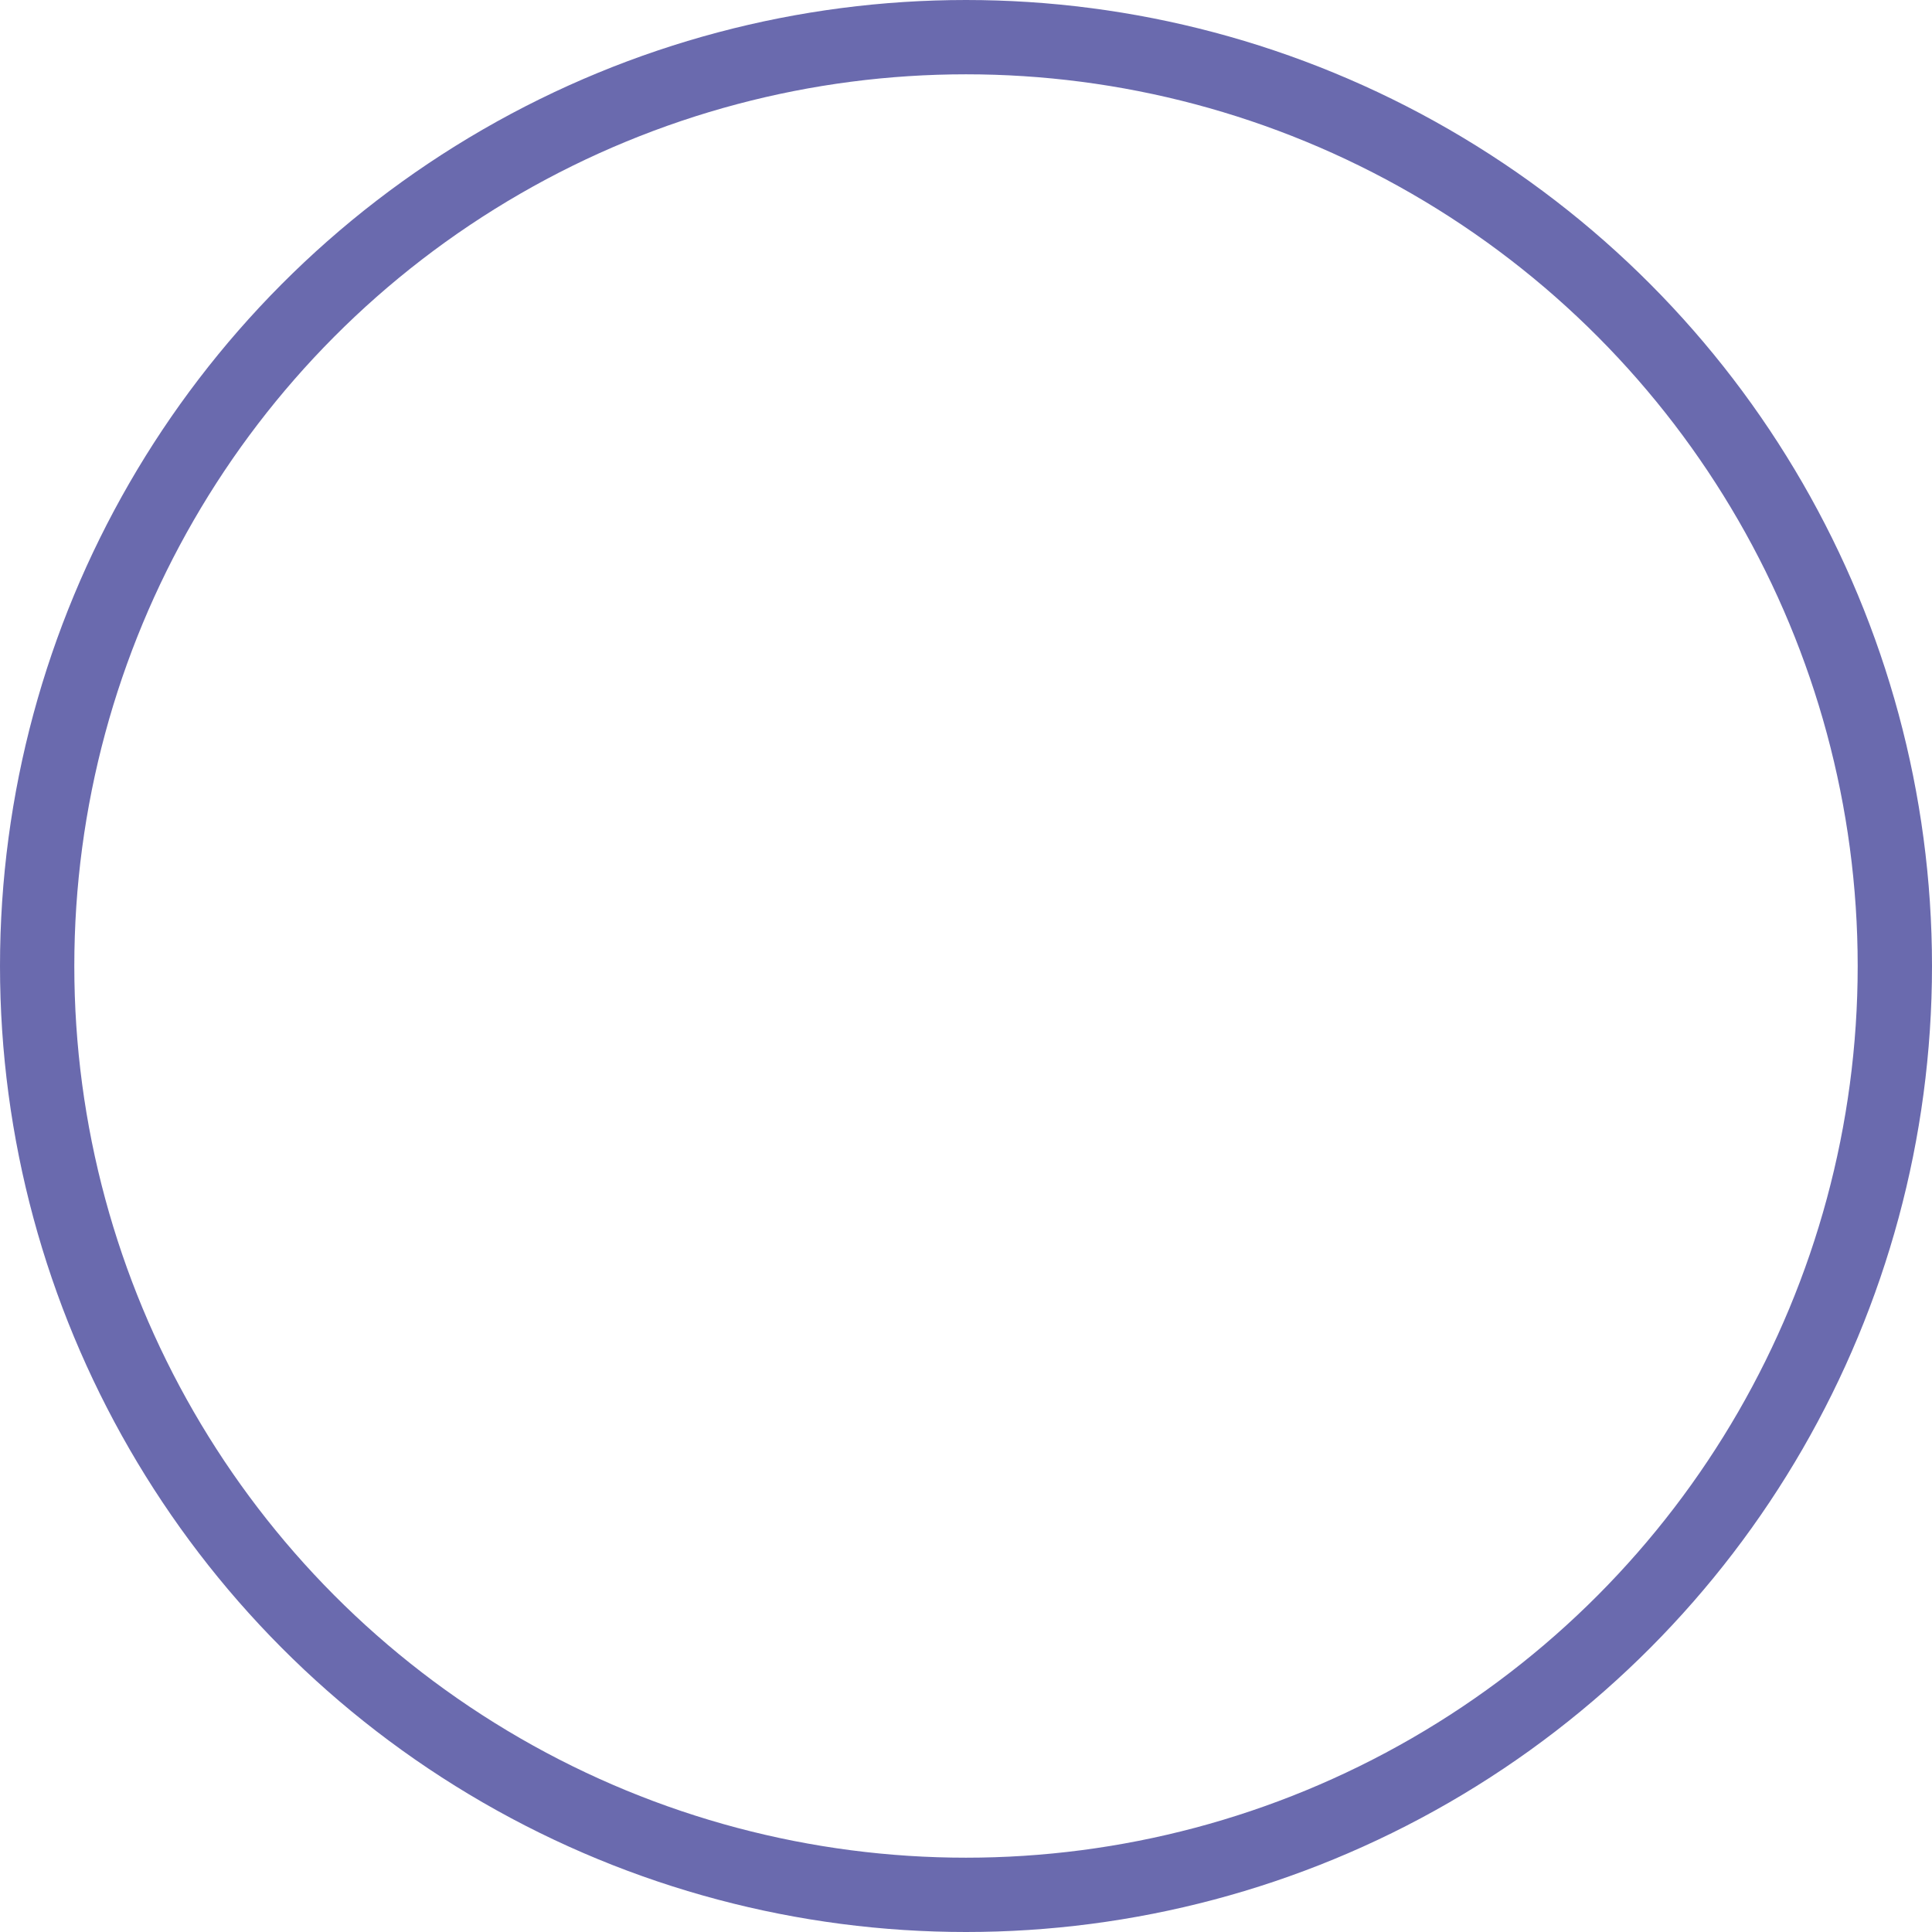 <svg xmlns='http://www.w3.org/2000/svg' width='9.172mm' height='9.172mm' viewBox='0 0 26 26'>
  <defs>
    <clipPath id='clip-path' transform='translate(-0.5 -0.5)'>
      <rect width='27' height='27' style='fill:none' />
    </clipPath>
  </defs>
  <title>Recurso 192</title>
  <g id='Capa_2' data-name='Capa 2'>
    <g id='Capa_1-2' data-name='Capa 1'>
      <g style='clip-path:url(#clip-path)'>
        <circle cx='13' cy='13' r='12.5' style='fill:none;stroke:#6A6AAE;stroke-miterlimit:10' />
      </g>
    </g>
  </g>
</svg>
